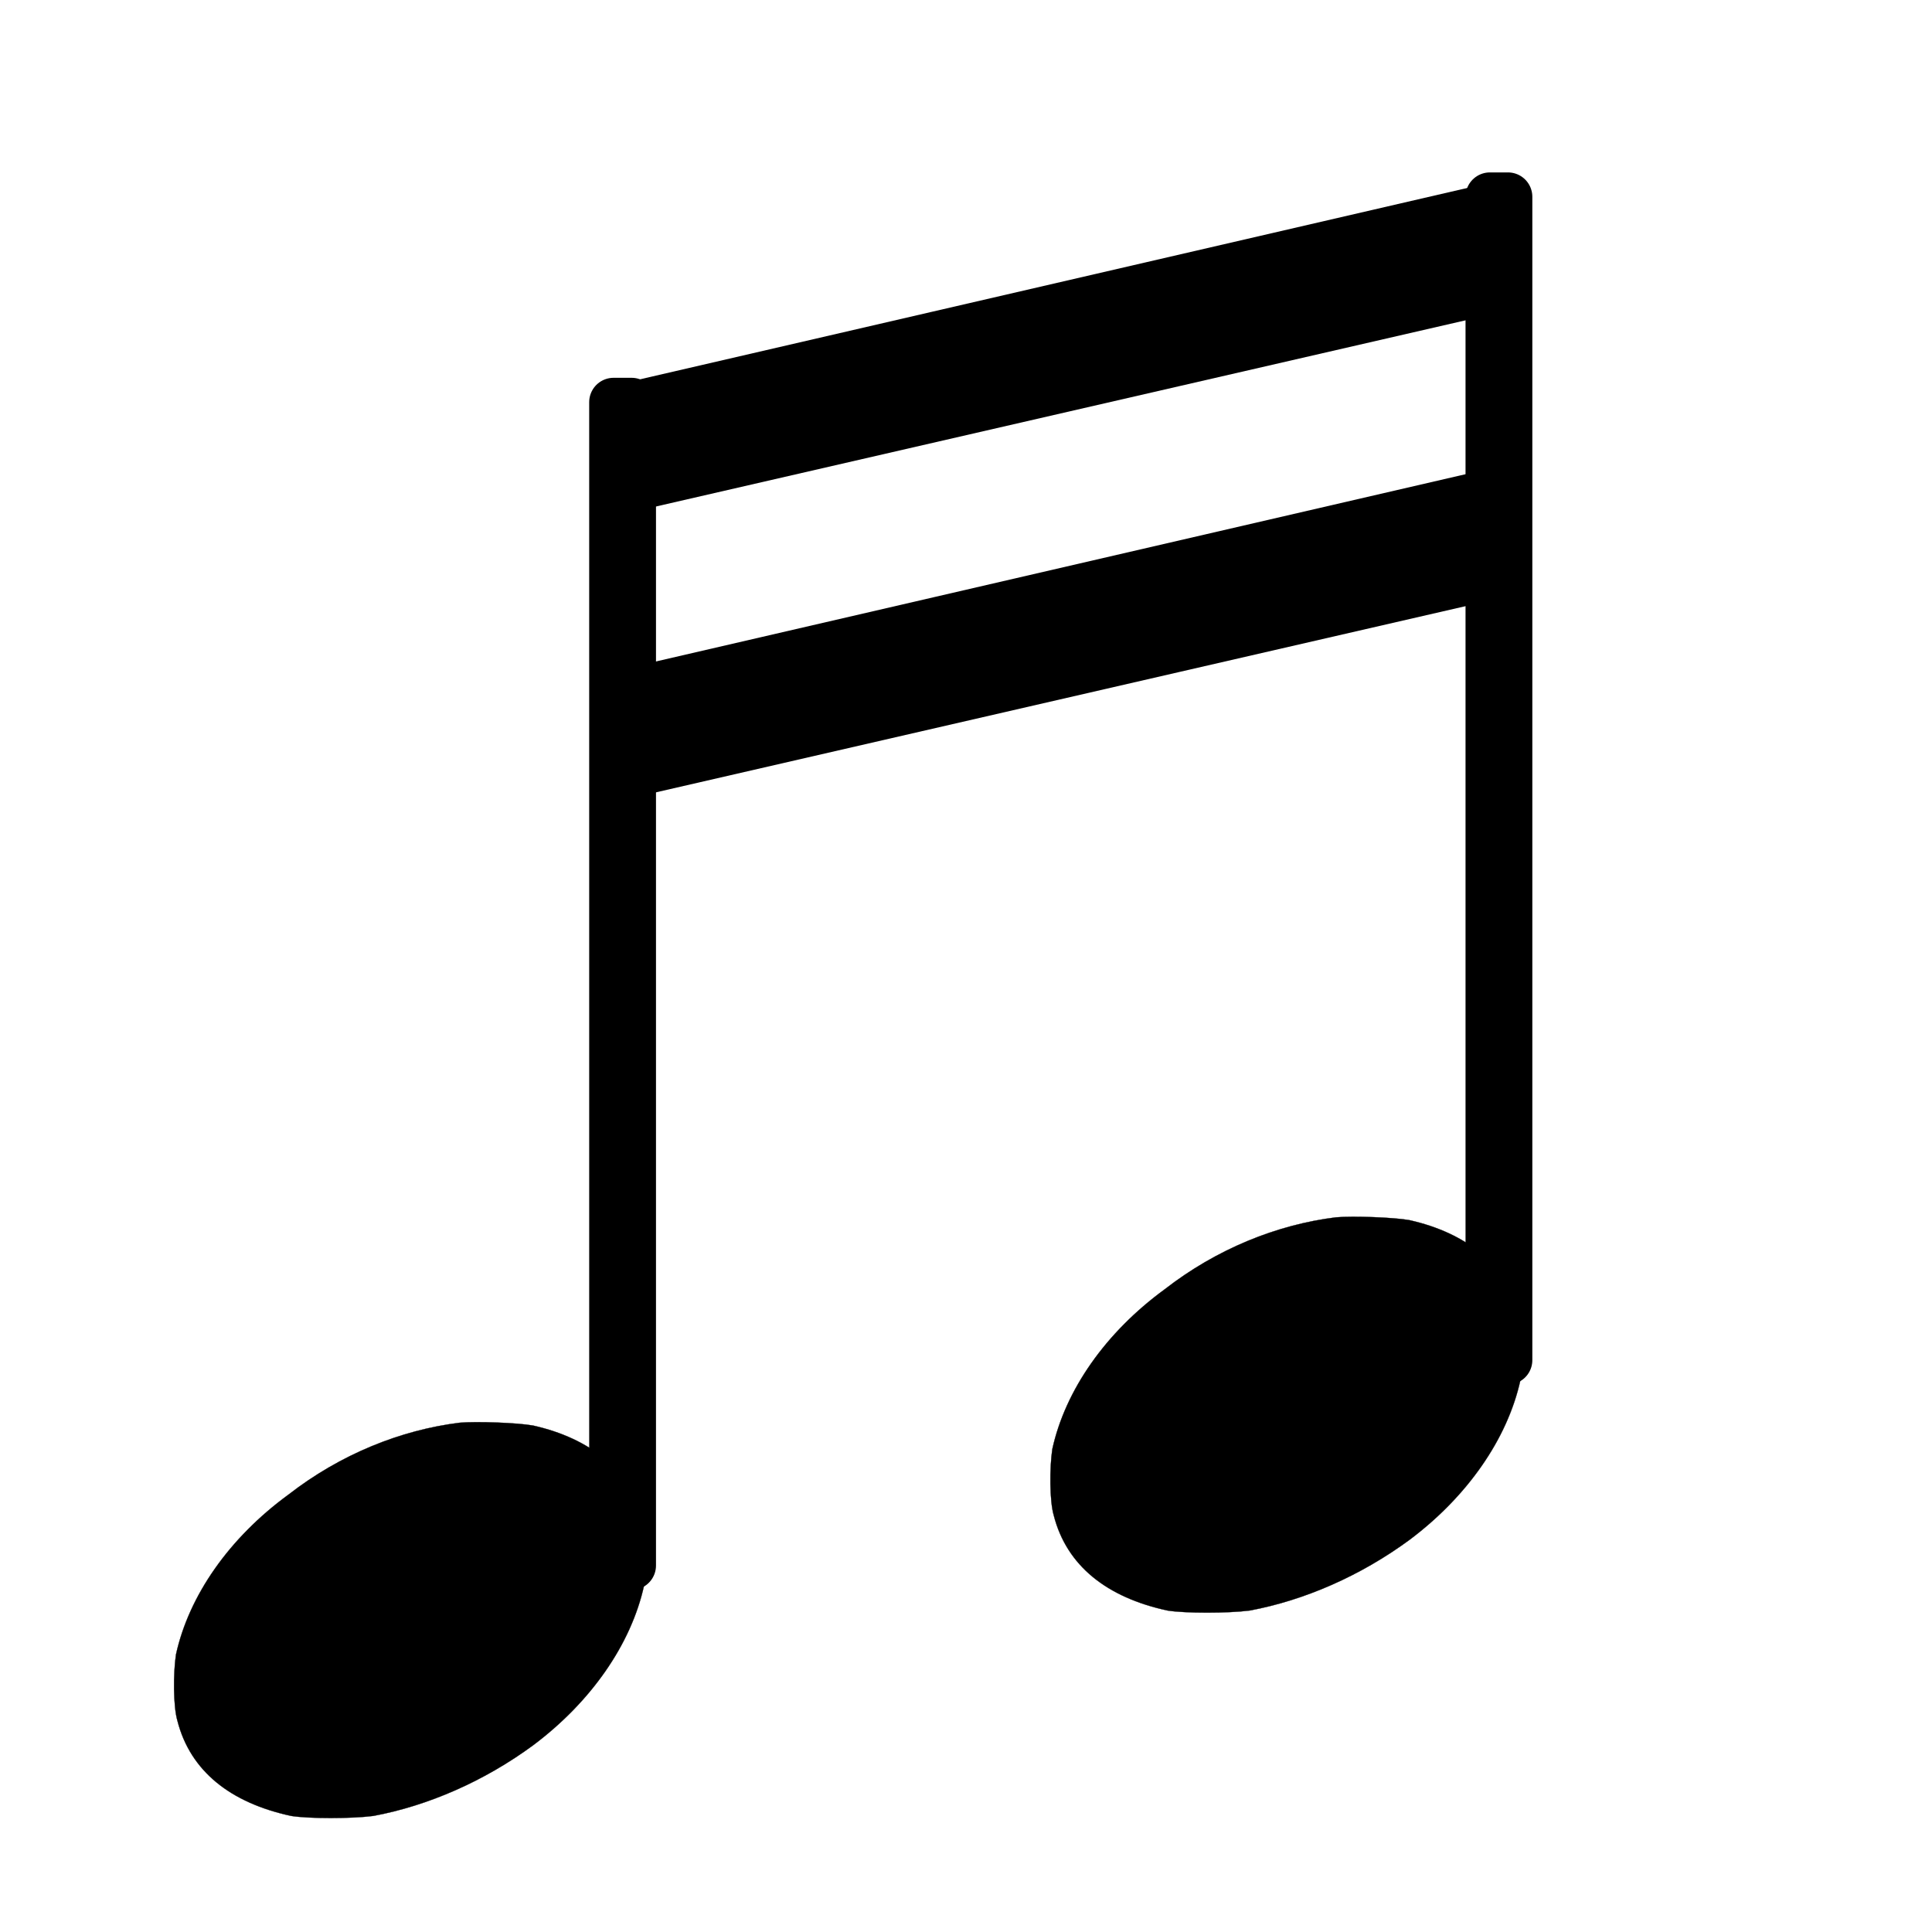 <?xml version="1.0" encoding="UTF-8" standalone="no"?>
<!-- Created with Inkscape (http://www.inkscape.org/) -->

<svg
   xmlns:dc="http://purl.org/dc/elements/1.1/"
   xmlns:cc="http://creativecommons.org/ns#"
   xmlns:rdf="http://www.w3.org/1999/02/22-rdf-syntax-ns#"
   xmlns:svg="http://www.w3.org/2000/svg"
   xmlns="http://www.w3.org/2000/svg"
   xmlns:sodipodi="http://sodipodi.sourceforge.net/DTD/sodipodi-0.dtd"
   xmlns:inkscape="http://www.inkscape.org/namespaces/inkscape"
   width="210mm"
   height="210mm"
   viewBox="0 0 744.094 744.094"
   id="svg3346"
   version="1.1"
   inkscape:version="0.91 r13725"
   sodipodi:docname="moh.svg">
  <defs
     id="defs3348" />
  <sodipodi:namedview
     id="base"
     pagecolor="#ffffff"
     bordercolor="#666666"
     borderopacity="1.0"
     inkscape:pageopacity="0.0"
     inkscape:pageshadow="2"
     inkscape:zoom="0.35"
     inkscape:cx="-165"
     inkscape:cy="520"
     inkscape:document-units="px"
     inkscape:current-layer="layer1"
     showgrid="false"
     inkscape:window-width="1920"
     inkscape:window-height="1027"
     inkscape:window-x="0"
     inkscape:window-y="0"
     inkscape:window-maximized="1" />
  <g
     inkscape:label="Layer 1"
     inkscape:groupmode="layer"
     id="layer1"
     transform="translate(0,-308.268)">
    <path
       inkscape:connector-curvature="0"
       id="path62"
       style="fill:#000000;fill-rule:nonzero;stroke:#000000;stroke-width:0.094;stroke-linecap:butt;stroke-linejoin:round;stroke-miterlimit:4;stroke-dasharray:none"
       d="m 236.306,911.214 6.958,0 0,-448.054 -6.958,0 0,448.054 z" />
    <path
       inkscape:connector-curvature="0"
       id="path66"
       style="fill:#000000;stroke:#000000;stroke-width:18.77;stroke-linecap:butt;stroke-linejoin:round;stroke-miterlimit:4;stroke-dasharray:none"
       d="m 236.306,911.214 6.958,0 0,-448.054 -6.958,0 0,448.054 z" />
    <path
       inkscape:connector-curvature="0"
       id="path98"
       style="fill:#000000;fill-rule:evenodd;stroke:#000000;stroke-width:0.094;stroke-linecap:butt;stroke-linejoin:round;stroke-miterlimit:4;stroke-dasharray:none"
       d="m 177.053,856.216 c -22.739,2.811 -45.98,12.163 -65.992,27.722 -22.739,16.616 -38.27,38.799 -43.28,61.538 -1.085,7.264 -1.085,19.984 0.557,25.55 4.982,19.455 20.541,31.618 43.809,36.628 6.624,1.086 23.38,1.086 31.646,0 21.069,-3.924 42.723,-13.387 61.511,-27.192 22.183,-16.616 37.741,-38.799 42.751,-61.539 1.086,-7.264 1.086,-19.984 -0.557,-26.079 -5.01,-18.258 -20.012,-30.56 -42.195,-35.543 -6.068,-1.085 -21.626,-1.642 -28.25,-1.085 z" />
    <path
       inkscape:connector-curvature="0"
       d="m 573.822,832.109 6.958,0 0,-448.053 -6.958,0 0,448.053 z"
       style="fill:#000000;fill-rule:nonzero;stroke:#000000;stroke-width:0.094;stroke-linecap:butt;stroke-linejoin:round;stroke-miterlimit:4;stroke-dasharray:none"
       id="path2240" />
    <path
       inkscape:connector-curvature="0"
       d="m 573.822,832.109 6.958,0 0,-448.053 -6.958,0 0,448.053 z"
       style="fill:#000000;stroke:#000000;stroke-width:18.77;stroke-linecap:butt;stroke-linejoin:round;stroke-miterlimit:4;stroke-dasharray:none"
       id="path2242" />
    <path
       inkscape:connector-curvature="0"
       d="m 514.569,777.111 c -22.739,2.811 -45.98,12.163 -65.992,27.722 -22.739,16.616 -38.27,38.799 -43.28,61.538 -1.085,7.264 -1.085,19.984 0.557,25.55 4.982,19.455 20.541,31.618 43.809,36.628 6.624,1.086 23.38,1.086 31.646,0 21.069,-3.924 42.723,-13.387 61.511,-27.193 22.183,-16.616 37.741,-38.799 42.751,-61.539 1.086,-7.264 1.086,-19.984 -0.557,-26.079 -5.01,-18.258 -20.012,-30.561 -42.195,-35.543 -6.068,-1.085 -21.626,-1.642 -28.25,-1.085 z"
       style="fill:#000000;fill-rule:evenodd;stroke:#000000;stroke-width:0.094;stroke-linecap:butt;stroke-linejoin:round;stroke-miterlimit:4;stroke-dasharray:none"
       id="path2244" />
    <path
       inkscape:connector-curvature="0"
       sodipodi:nodetypes="ccccc"
       id="path2254"
       d="m 575.129,378.343 -339.671,78.567 4.726,49.296 339.08,-77.977 -4.135,-49.886 z"
       style="fill:#000000;fill-opacity:1;fill-rule:evenodd;stroke:none;stroke-width:0.005;stroke-linecap:butt;stroke-linejoin:miter;stroke-miterlimit:4;stroke-dasharray:none;stroke-opacity:1" />
    <path
       inkscape:connector-curvature="0"
       style="fill:#000000;fill-opacity:1;fill-rule:evenodd;stroke:none;stroke-width:0.993;stroke-linecap:butt;stroke-linejoin:miter;stroke-miterlimit:4;stroke-dasharray:none;stroke-opacity:1"
       d="m 575.129,488.431 -339.671,78.567 4.726,49.296 339.08,-77.977 -4.135,-49.886 z"
       id="path2260"
       sodipodi:nodetypes="ccccc" />
  </g>
</svg>
